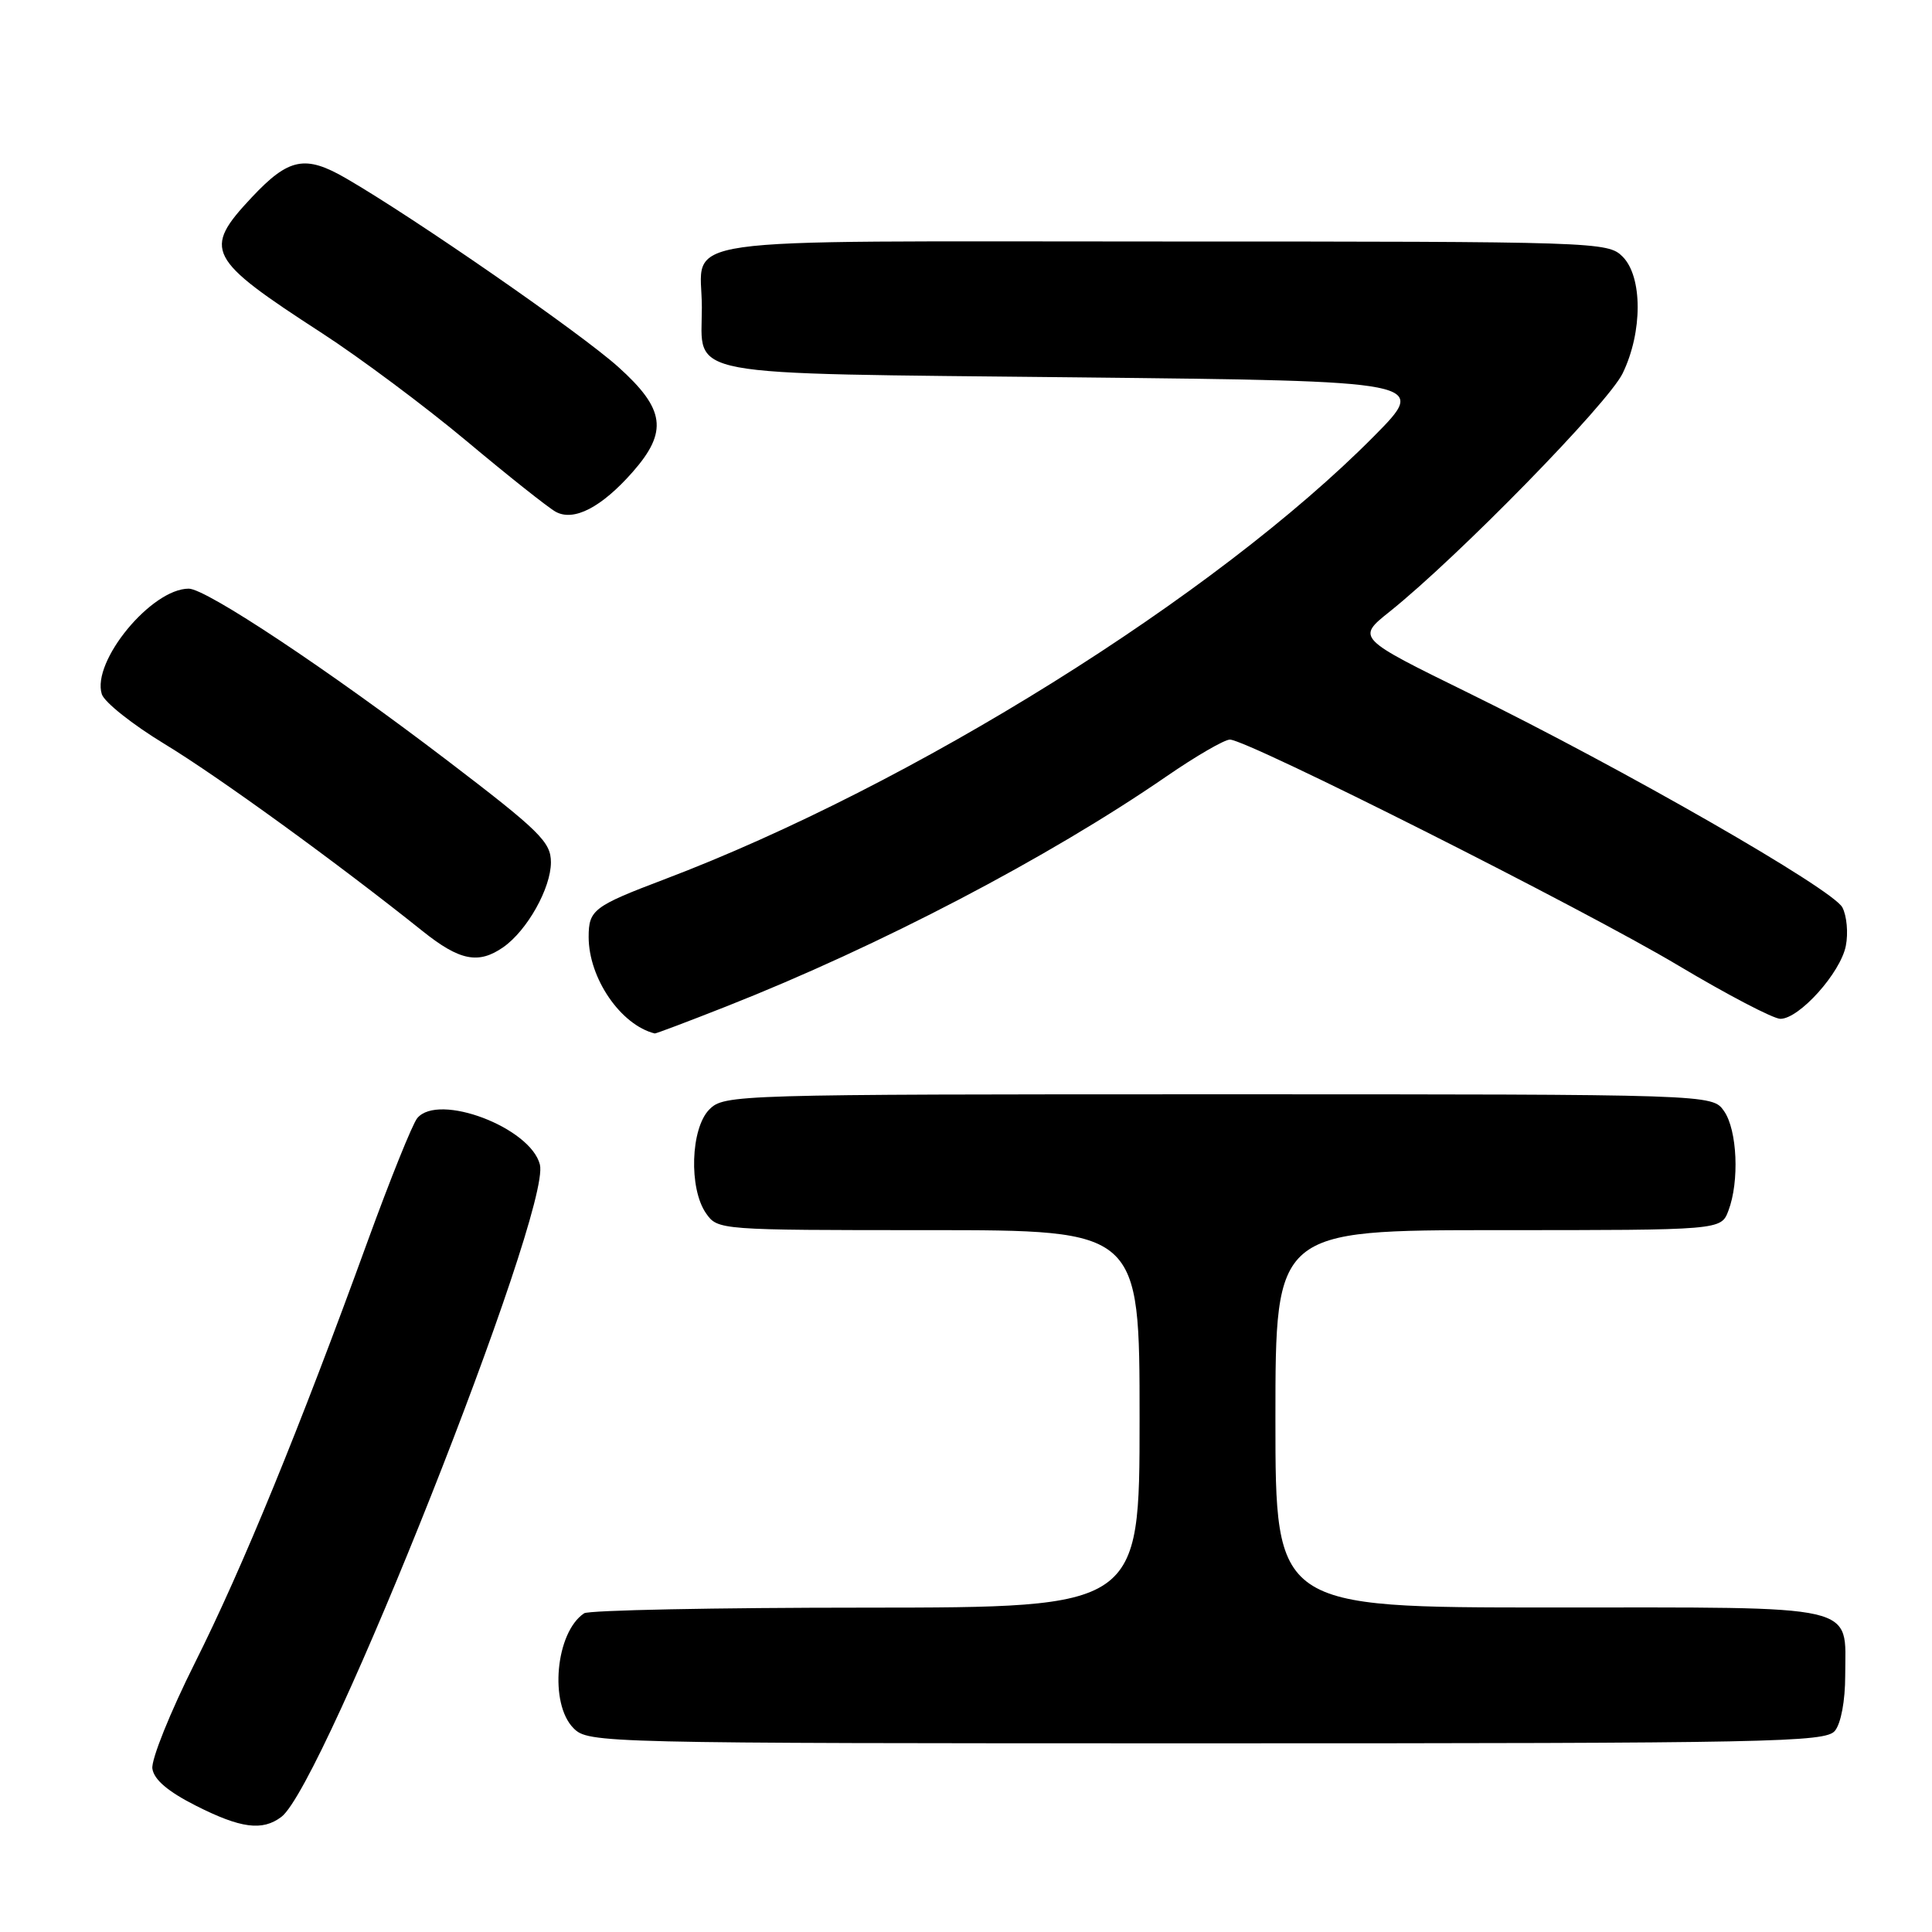 <?xml version="1.0" encoding="UTF-8" standalone="no"?>
<!DOCTYPE svg PUBLIC "-//W3C//DTD SVG 1.1//EN" "http://www.w3.org/Graphics/SVG/1.1/DTD/svg11.dtd" >
<svg xmlns="http://www.w3.org/2000/svg" xmlns:xlink="http://www.w3.org/1999/xlink" version="1.1" viewBox="0 0 256 256">
 <g >
 <path fill="currentColor"
d=" M 37.28 240.75 C 42.92 236.50 73.07 160.44 71.54 154.32 C 70.31 149.40 58.10 144.77 55.29 148.16 C 54.66 148.91 51.70 156.27 48.70 164.51 C 39.73 189.19 32.11 207.81 25.82 220.35 C 22.56 226.86 20.02 233.16 20.19 234.35 C 20.40 235.81 22.24 237.38 25.93 239.25 C 31.89 242.27 34.76 242.65 37.28 240.75 Z  M 243.13 229.35 C 243.94 228.37 244.50 225.36 244.50 222.00 C 244.50 212.42 247.00 213.00 205.38 213.00 C 169.00 213.00 169.00 213.00 169.00 188.00 C 169.00 163.00 169.00 163.00 198.52 163.00 C 228.05 163.00 228.05 163.00 229.02 160.43 C 230.50 156.56 230.20 149.72 228.44 147.22 C 226.89 145.00 226.89 145.00 161.44 145.00 C 97.33 145.00 95.96 145.04 94.00 147.00 C 91.51 149.49 91.25 157.49 93.56 160.78 C 95.10 162.98 95.31 163.00 123.06 163.00 C 151.00 163.00 151.00 163.00 151.00 188.00 C 151.00 213.00 151.00 213.00 114.75 213.02 C 94.81 213.02 78.00 213.36 77.40 213.77 C 73.62 216.29 72.75 225.75 76.00 229.00 C 77.97 230.97 79.33 231.00 159.88 231.00 C 234.82 231.00 241.87 230.86 243.13 229.35 Z  M 96.26 133.35 C 116.52 125.36 138.92 113.65 154.57 102.87 C 158.46 100.19 162.24 98.00 162.97 98.00 C 165.28 98.00 209.96 120.51 222.36 127.92 C 228.88 131.81 234.98 135.00 235.91 135.00 C 238.41 135.00 243.87 128.92 244.58 125.34 C 244.92 123.64 244.71 121.34 244.12 120.23 C 242.81 117.79 215.14 101.91 194.63 91.84 C 179.76 84.54 179.76 84.54 184.13 81.05 C 193.17 73.82 213.08 53.46 215.01 49.47 C 217.67 43.99 217.66 36.66 215.00 34.00 C 213.05 32.05 211.67 32.00 154.04 32.00 C 87.03 32.00 93.00 31.14 93.00 40.74 C 93.00 50.10 89.42 49.43 142.56 50.00 C 189.29 50.50 189.29 50.50 182.04 57.82 C 161.09 78.97 120.93 104.05 88.00 116.53 C 78.64 120.08 78.00 120.57 78.00 124.16 C 78.00 129.62 82.25 135.82 86.76 136.94 C 86.90 136.97 91.17 135.36 96.26 133.35 Z  M 66.70 125.50 C 69.86 123.28 73.00 117.68 73.00 114.26 C 73.00 111.57 71.54 110.13 59.15 100.68 C 43.50 88.75 27.32 78.00 25.01 78.00 C 20.06 78.00 12.12 87.65 13.49 91.98 C 13.83 93.05 17.57 96.01 21.80 98.58 C 28.83 102.83 44.71 114.35 56.00 123.38 C 60.91 127.31 63.41 127.80 66.70 125.50 Z  M 83.85 62.52 C 88.54 57.18 88.12 54.19 81.92 48.62 C 76.92 44.12 54.95 28.90 45.87 23.64 C 40.44 20.49 38.26 20.93 33.36 26.15 C 26.82 33.13 27.39 34.24 42.66 44.14 C 47.70 47.41 56.32 53.84 61.81 58.43 C 67.30 63.03 72.61 67.24 73.61 67.80 C 76.01 69.15 79.70 67.24 83.85 62.52 Z "/>
</g>
</svg>